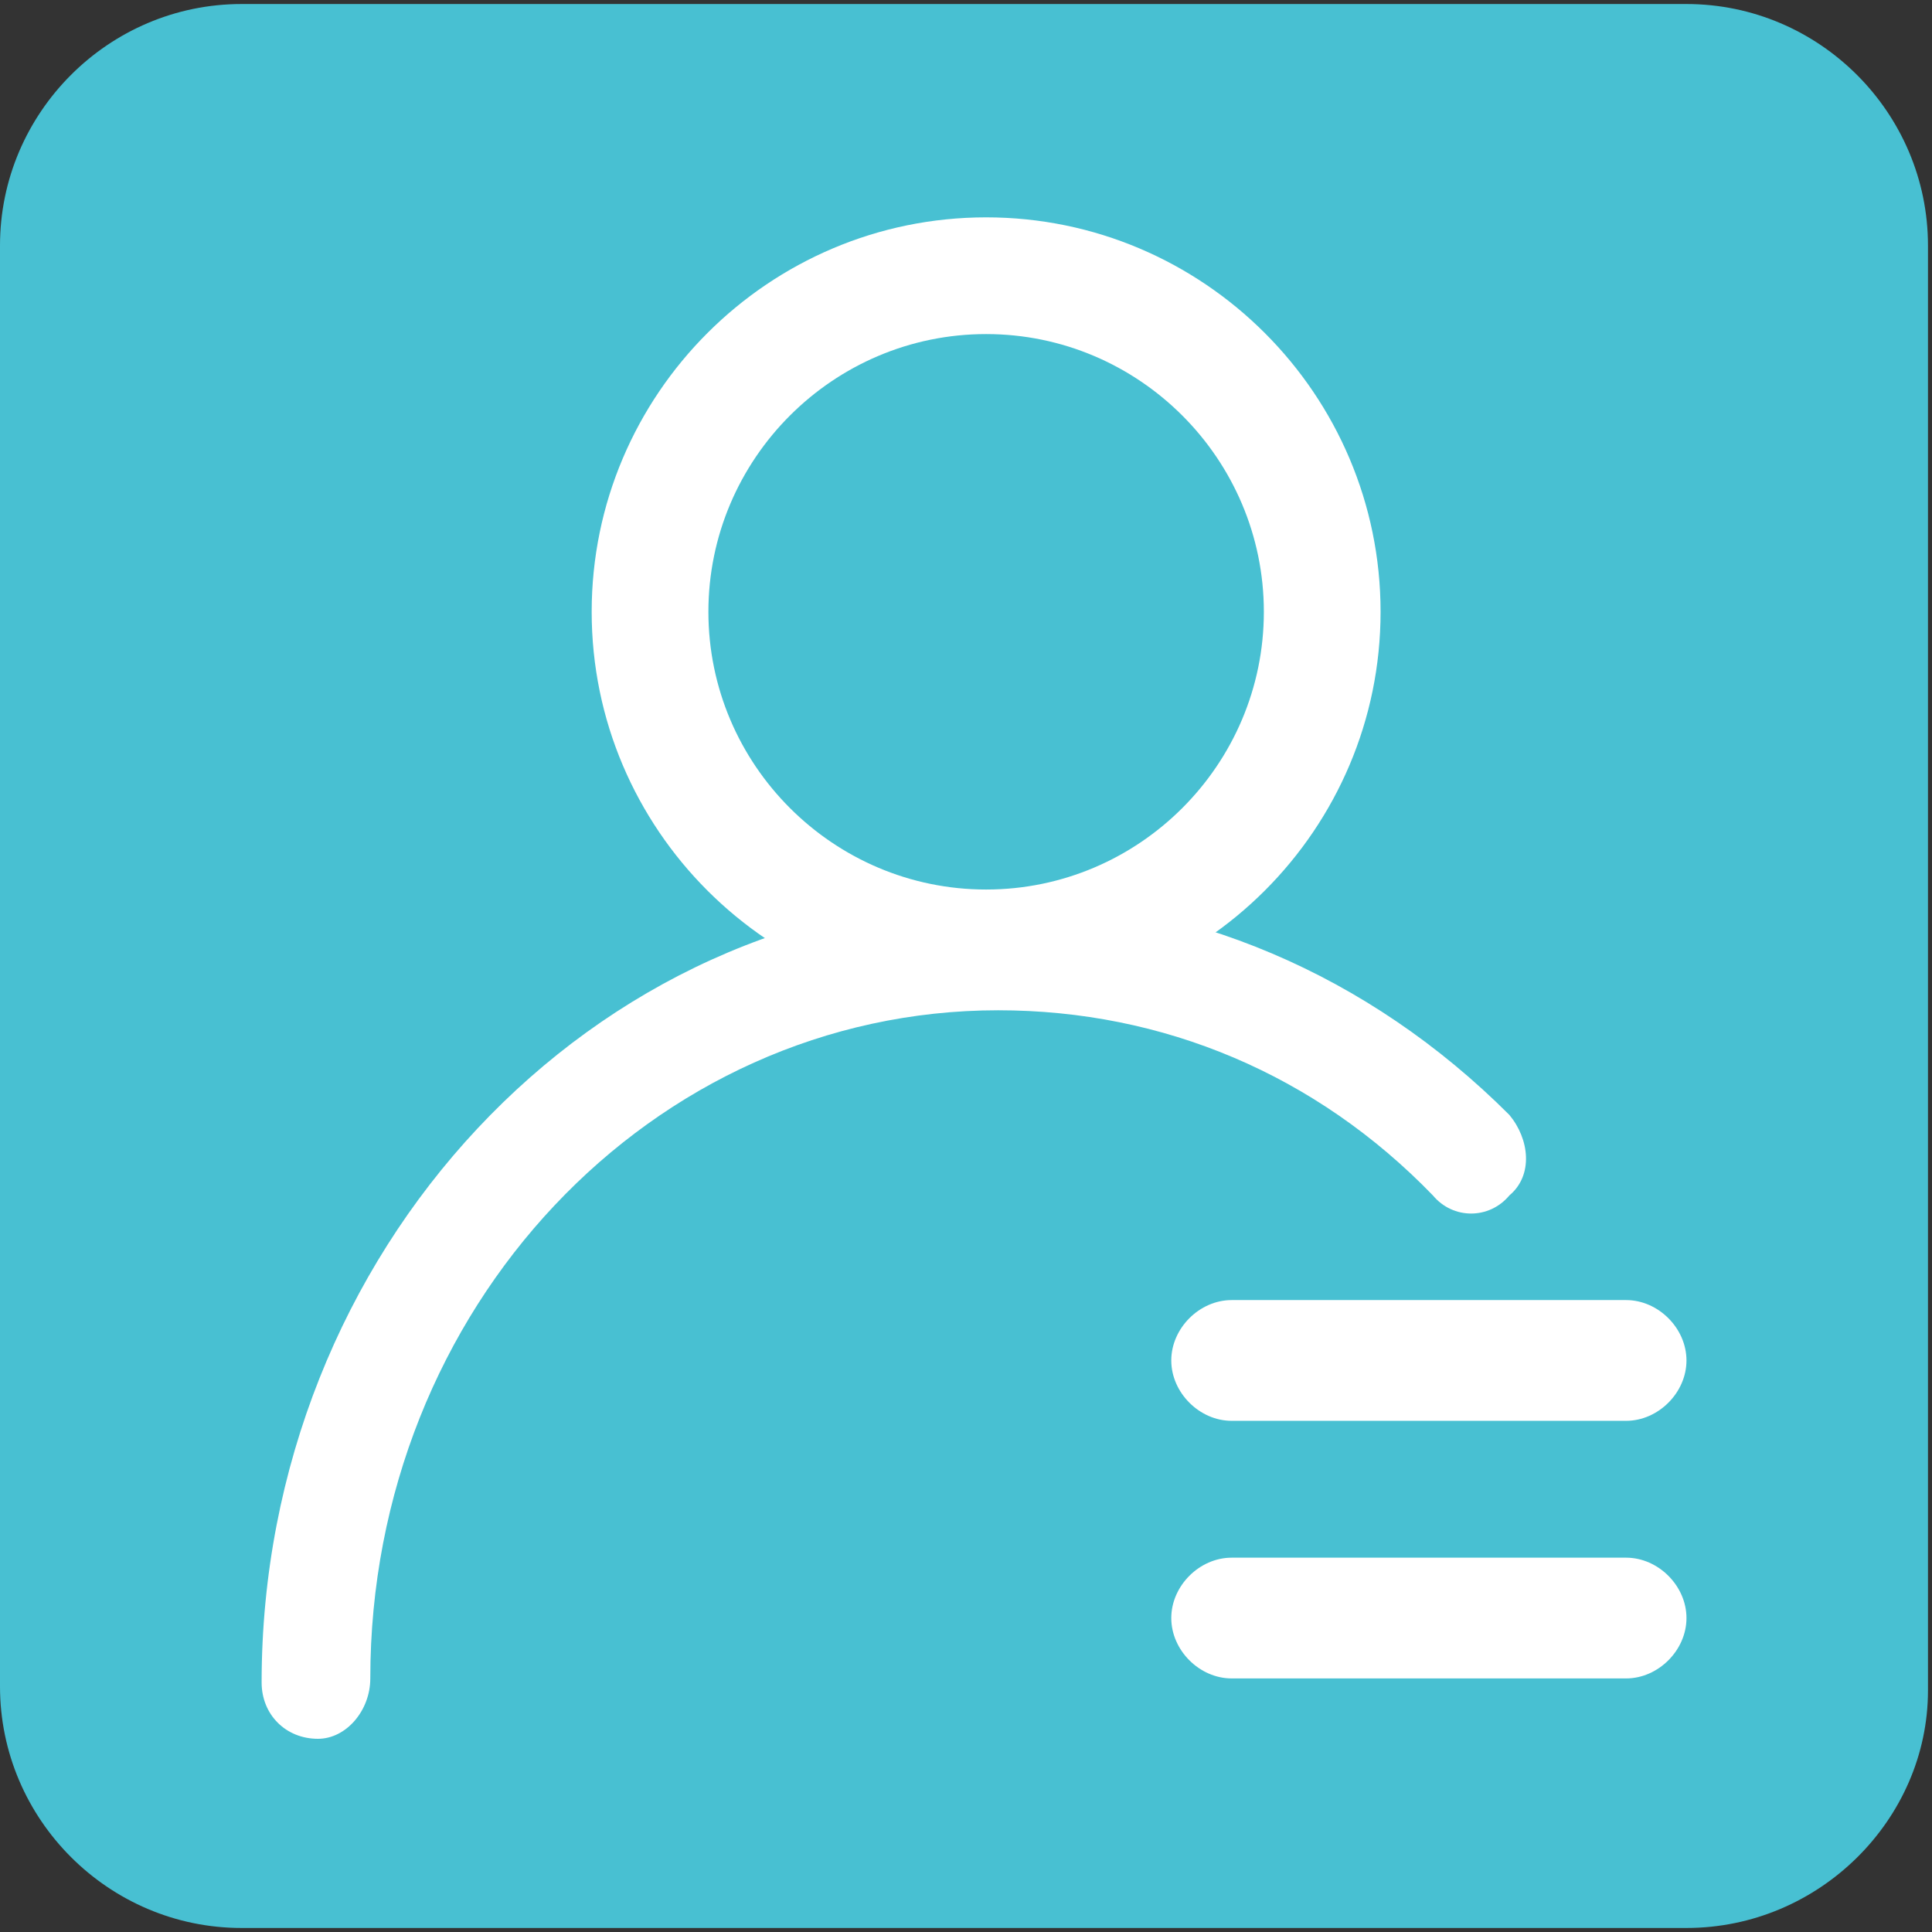 <?xml version="1.0" standalone="no"?><!DOCTYPE svg PUBLIC "-//W3C//DTD SVG 1.1//EN" "http://www.w3.org/Graphics/SVG/1.1/DTD/svg11.dtd"><svg t="1637227841732" class="icon" viewBox="0 0 1024 1024" version="1.1" xmlns="http://www.w3.org/2000/svg" p-id="15744" xmlns:xlink="http://www.w3.org/1999/xlink" width="128" height="128"><rect x="0" y="0" width="1024" height="1024" fill="#333333" stroke="none"/><defs><style type="text/css"></style></defs><path d="M893.867 1021.867H128c-70.4 0-128-57.6-128-128V130.133c0-70.4 57.6-128 128-128h765.867c70.4 0 128 57.6 128 128V896c0 68.267-57.6 125.867-128 125.867z" fill="#48C0D2" p-id="15745"></path><path d="M522.667 177.067c81.067 0 147.2 66.133 147.2 147.2s-66.133 147.2-147.2 147.2-147.2-66.133-147.2-147.2 66.133-147.2 147.2-147.2m0-61.867c-115.2 0-209.067 93.867-209.067 209.067s93.867 209.067 209.067 209.067 209.067-93.867 209.067-209.067-93.867-209.067-209.067-209.067z" fill="#FFFFFF" p-id="15746"></path><path d="M168.533 921.6c-17.067 0-29.867-12.8-29.867-29.867 0-228.267 174.933-416 390.4-416 100.267 0 196.267 40.533 270.933 115.2 10.667 12.8 12.8 32 0 42.667-10.667 12.8-29.867 12.8-40.533 0-61.867-64-142.933-98.133-230.4-98.133-183.467 0-332.8 157.867-332.8 354.133 0 17.067-12.8 32-27.733 32z" fill="#FFFFFF" p-id="15747"></path><path d="M652.8 689.067h209.067c17.067 0 32 14.933 32 32s-14.933 32-32 32h-209.067c-17.067 0-32-14.933-32-32s14.933-32 32-32zM652.8 825.6h209.067c17.067 0 32 14.933 32 32s-14.933 32-32 32h-209.067c-17.067 0-32-14.933-32-32s14.933-32 32-32z" fill="#FFFFFF" p-id="15748"></path></svg>